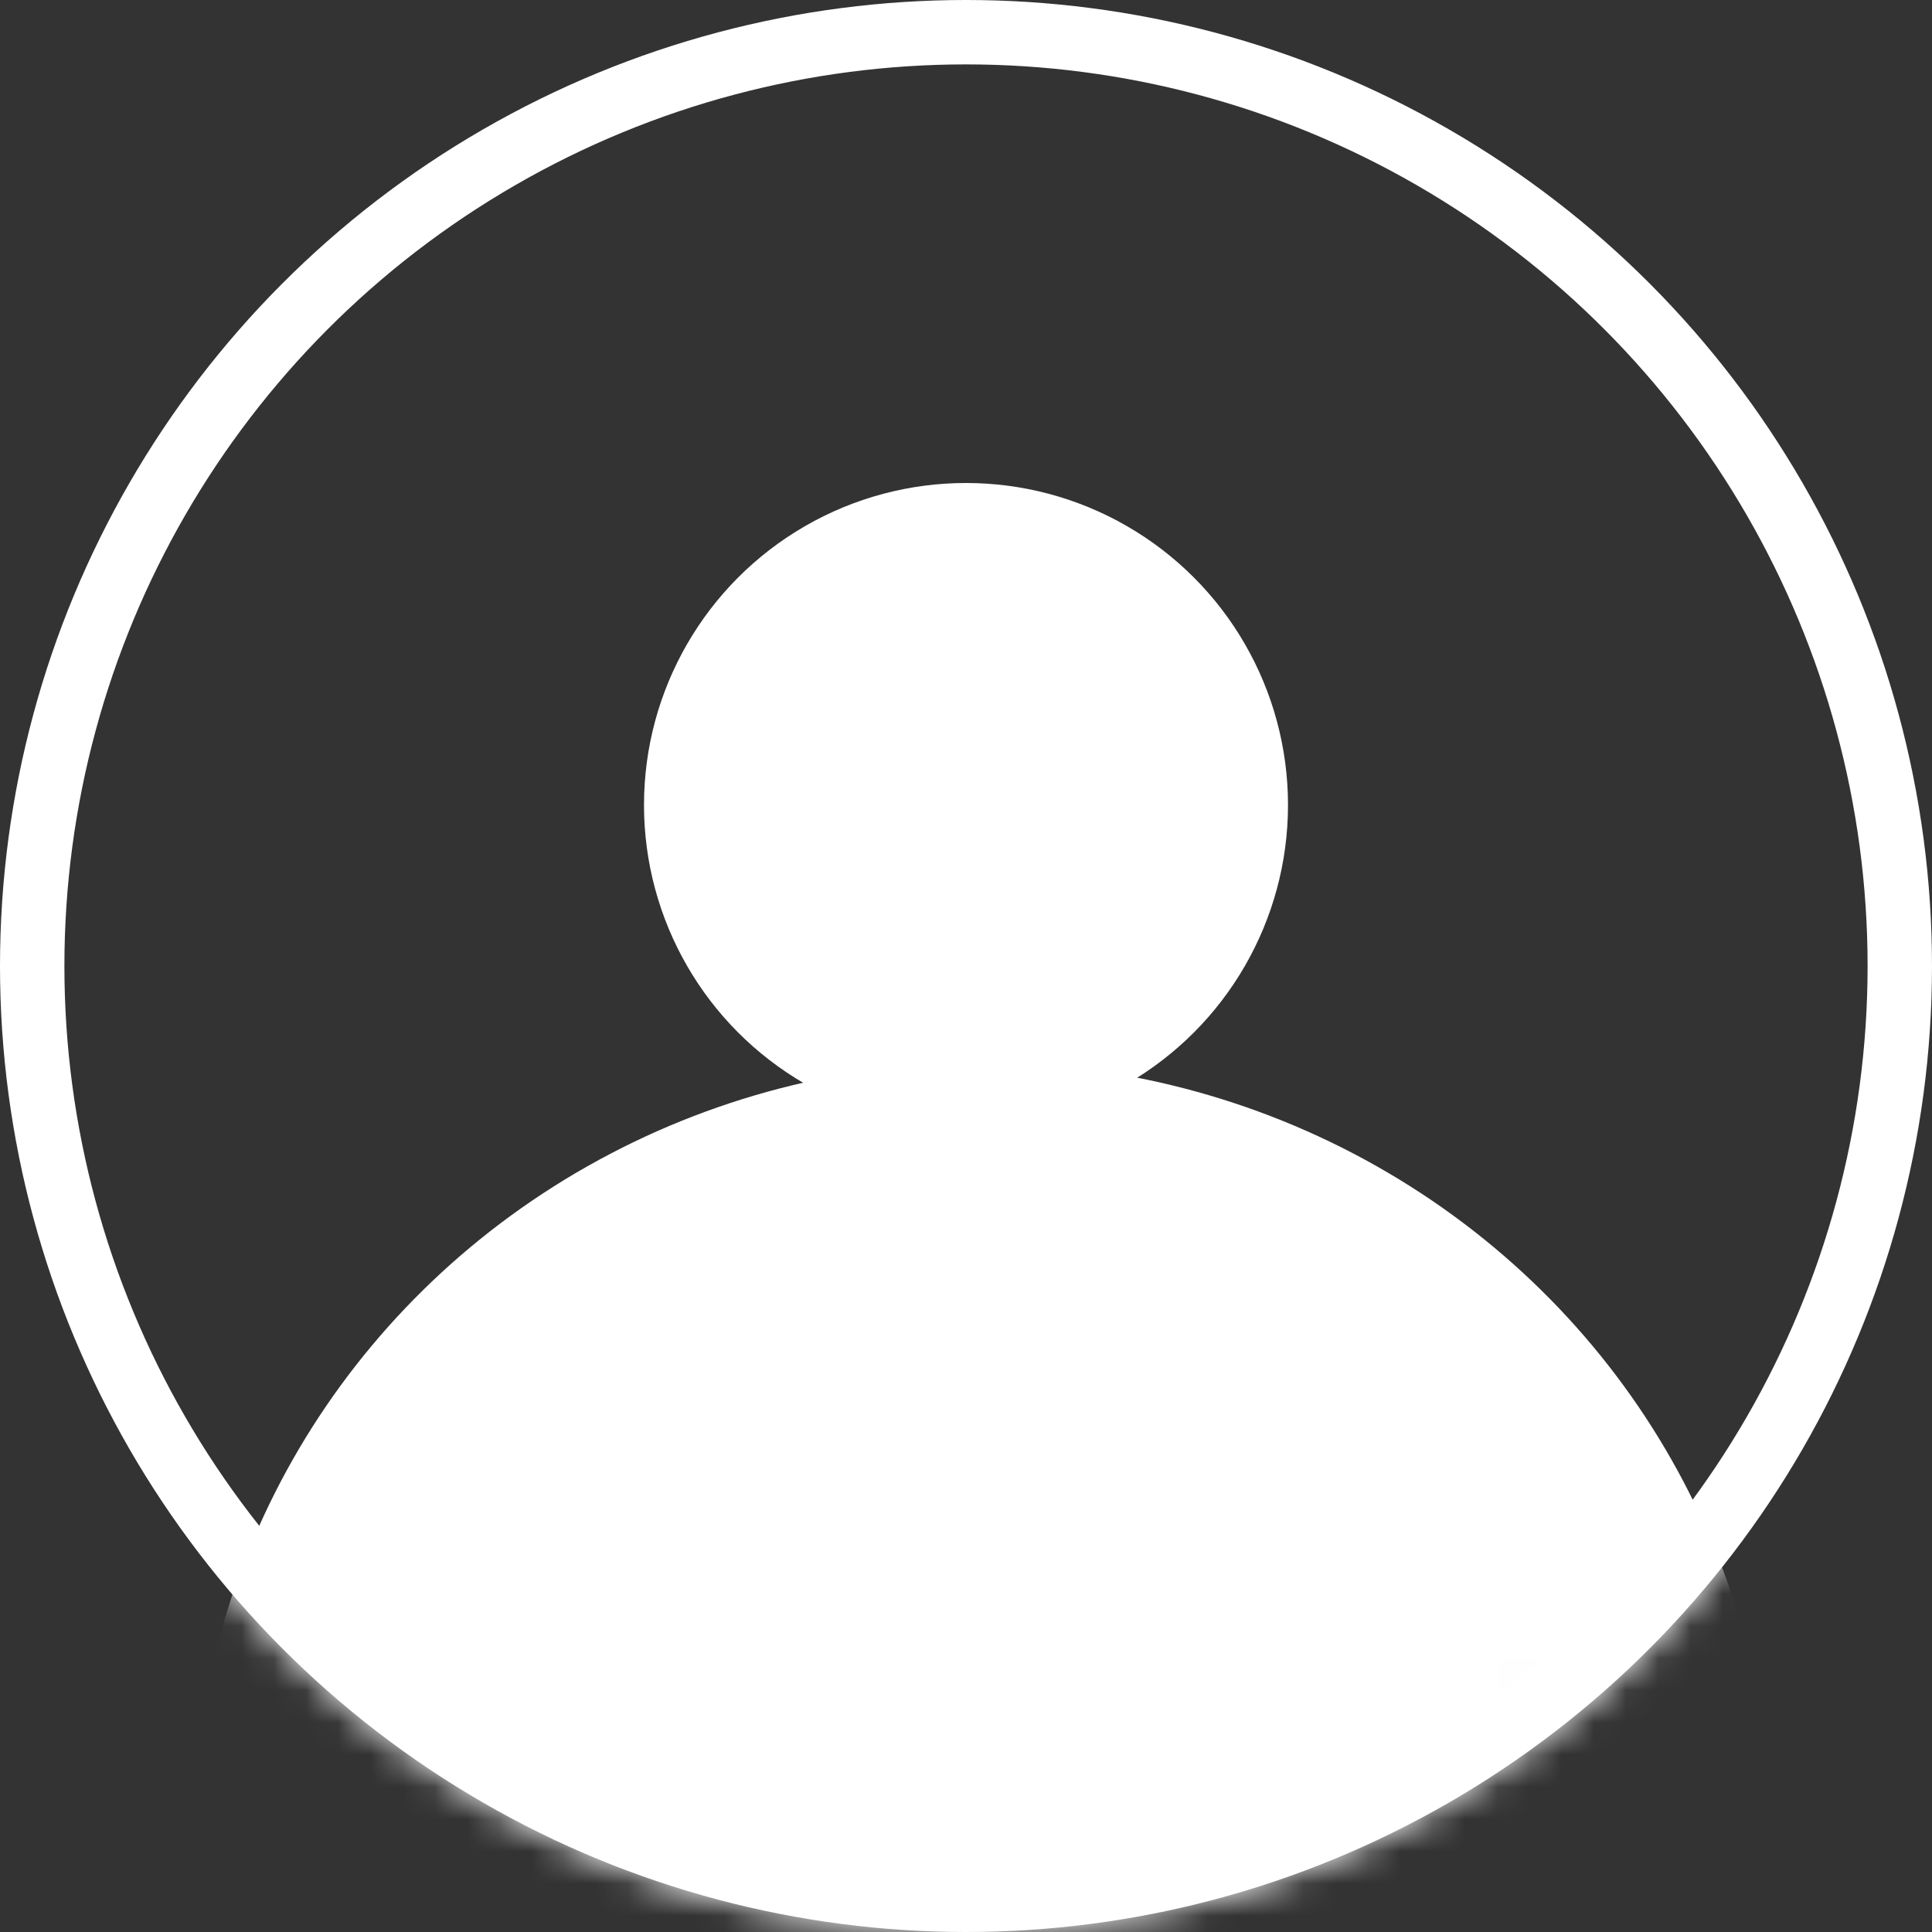 <svg viewBox="0 0 60 60" fill="none" xmlns="http://www.w3.org/2000/svg">
<rect x="0" y="0" width="60" height="60" fill="#333333" stroke="none"/>
<mask id="mask0_7_39" style="mask-type:alpha" maskUnits="userSpaceOnUse" x="0" y="0" width="60" height="60">
<circle cx="30" cy="30" r="29" fill="#D9D9D9" stroke="white" stroke-width="2"/>
</mask>
<g mask="url(#mask0_7_39)">
<ellipse cx="30.5" cy="57" rx="24.5" ry="24" fill="white"/>
</g>
<circle cx="30" cy="30" r="29" stroke="white" stroke-width="2"/>
<circle cx="30" cy="25" r="10" fill="white"/>
</svg>
